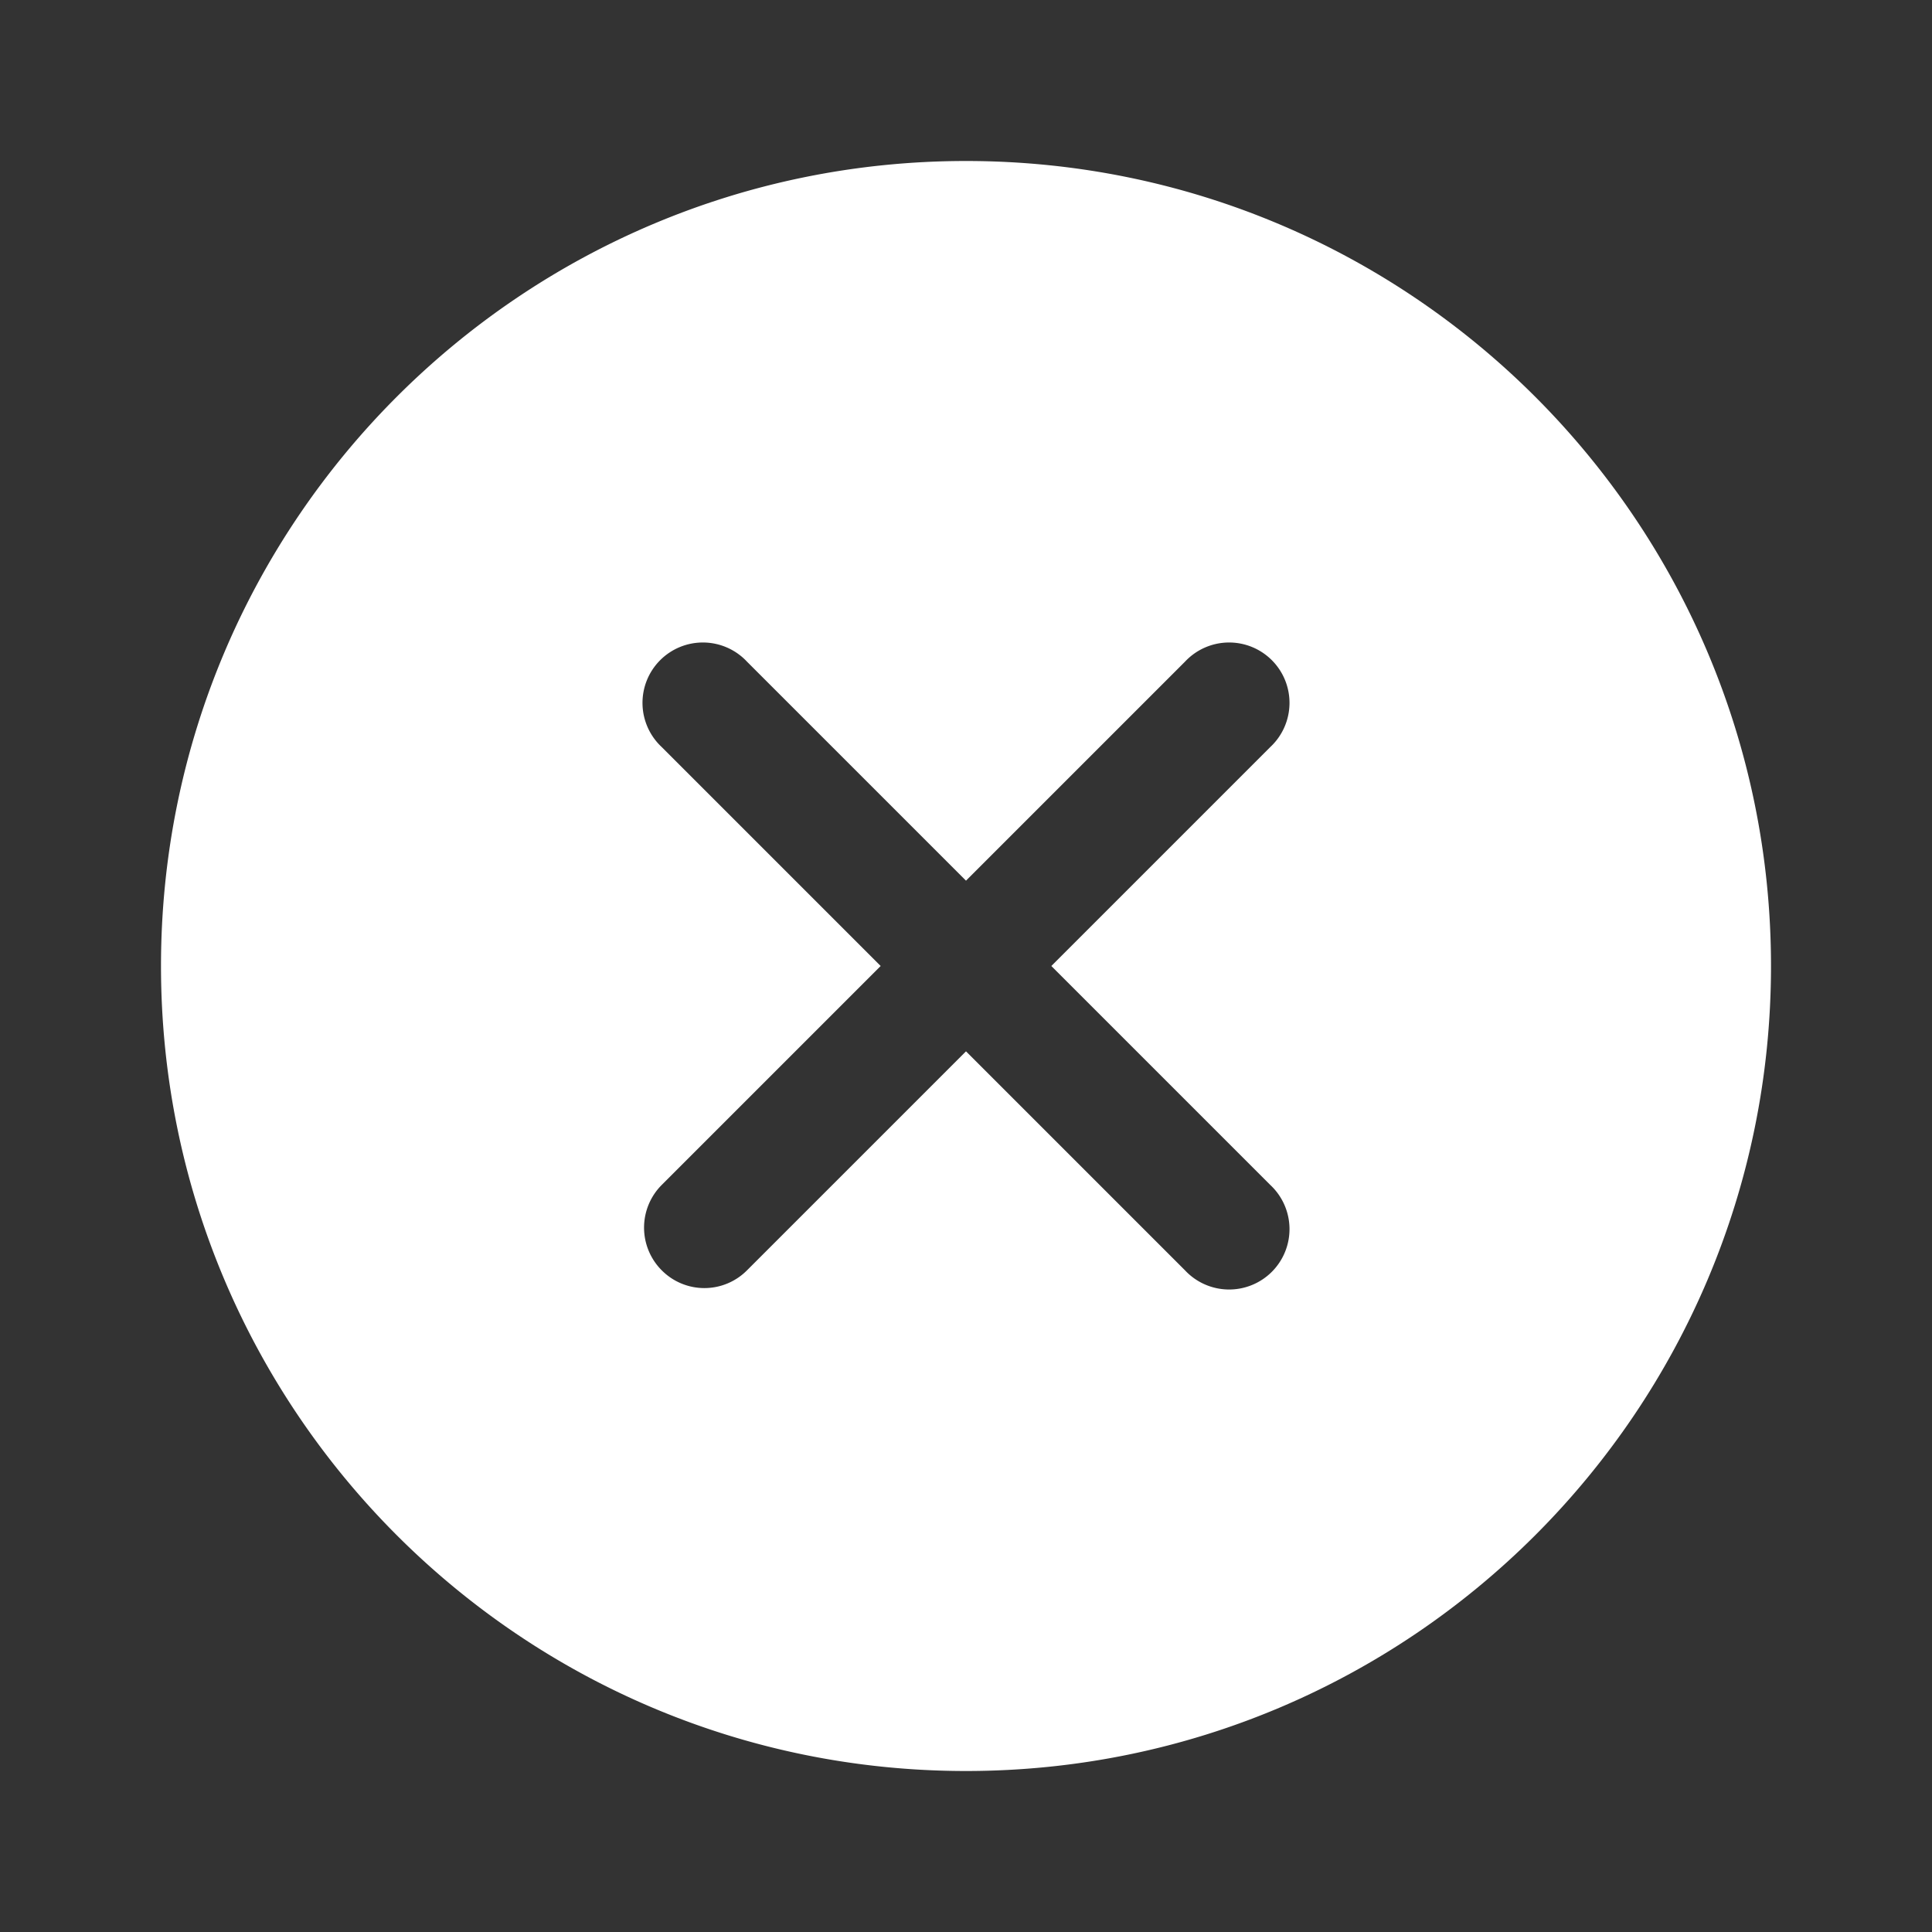 <svg width="24" height="24" fill="none" xmlns="http://www.w3.org/2000/svg"><rect width="100%" height="100%" fill="#333333" stroke="none"/><path d="M12 2C6.477 2 2 6.477 2 12s4.477 10 10 10 10-4.477 10-10S17.523 2 12 2zm3.78 12.72a.75.75 0 11-1.06 1.06L12 13.06l-2.72 2.72a.746.746 0 01-1.06 0 .75.75 0 010-1.06L10.94 12 8.22 9.28a.75.75 0 111.06-1.06L12 10.94l2.72-2.72a.75.75 0 111.06 1.06L13.06 12l2.72 2.72z" fill="#fff"/></svg>